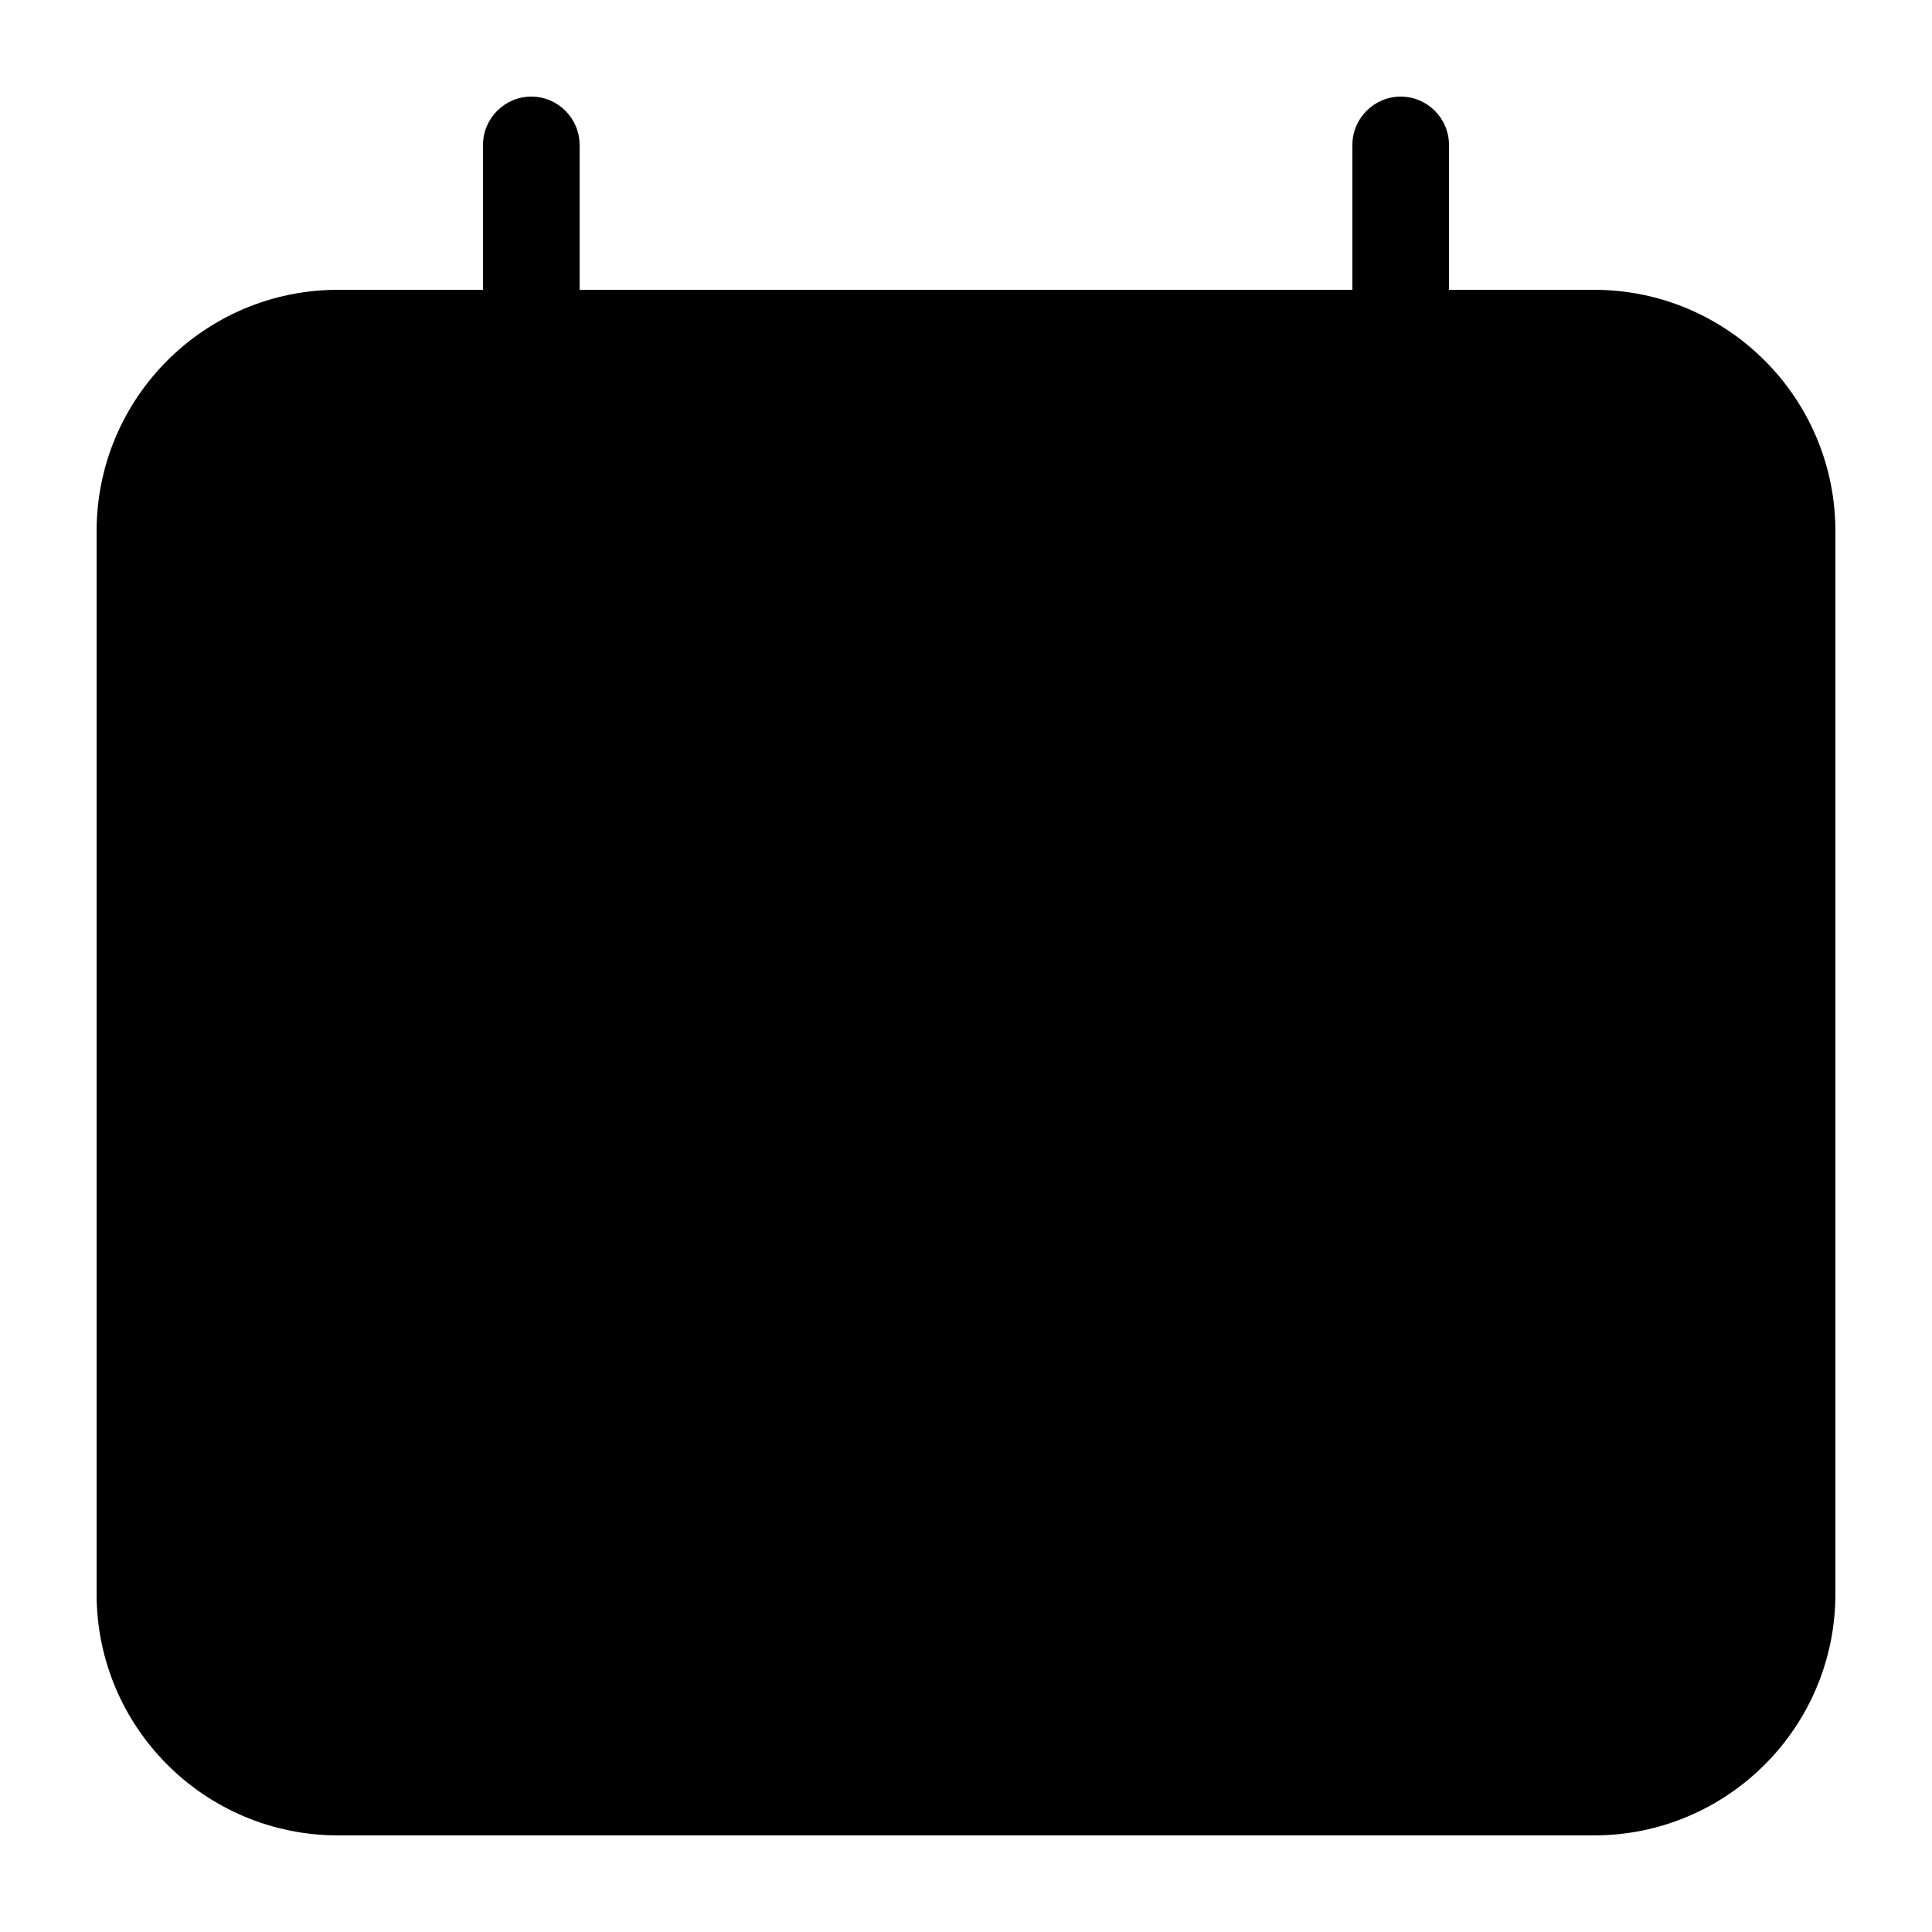 <svg width="20" height="20" viewBox="0 0 20 20" xmlns="http://www.w3.org/2000/svg"><title>meetings/calendar-empty-active_20</title><path d="M16.5 3L15 3l0-1.5c0-.275-.225-.5-.5-.5-.275 0-.5.225-.5.5L14 3 6 3l0-1.5c0-.275-.225-.5-.5-.5-.275 0-.5.225-.5.5L5 3 3.5 3C2.119 3 1 4.119 1 5.5l0 11C1 17.881 2.119 19 3.5 19l13 0c1.381 0 2.5-1.119 2.5-2.5l0-11C19 4.119 17.881 3 16.5 3z" fill="#000" fill-rule="evenodd"/></svg>